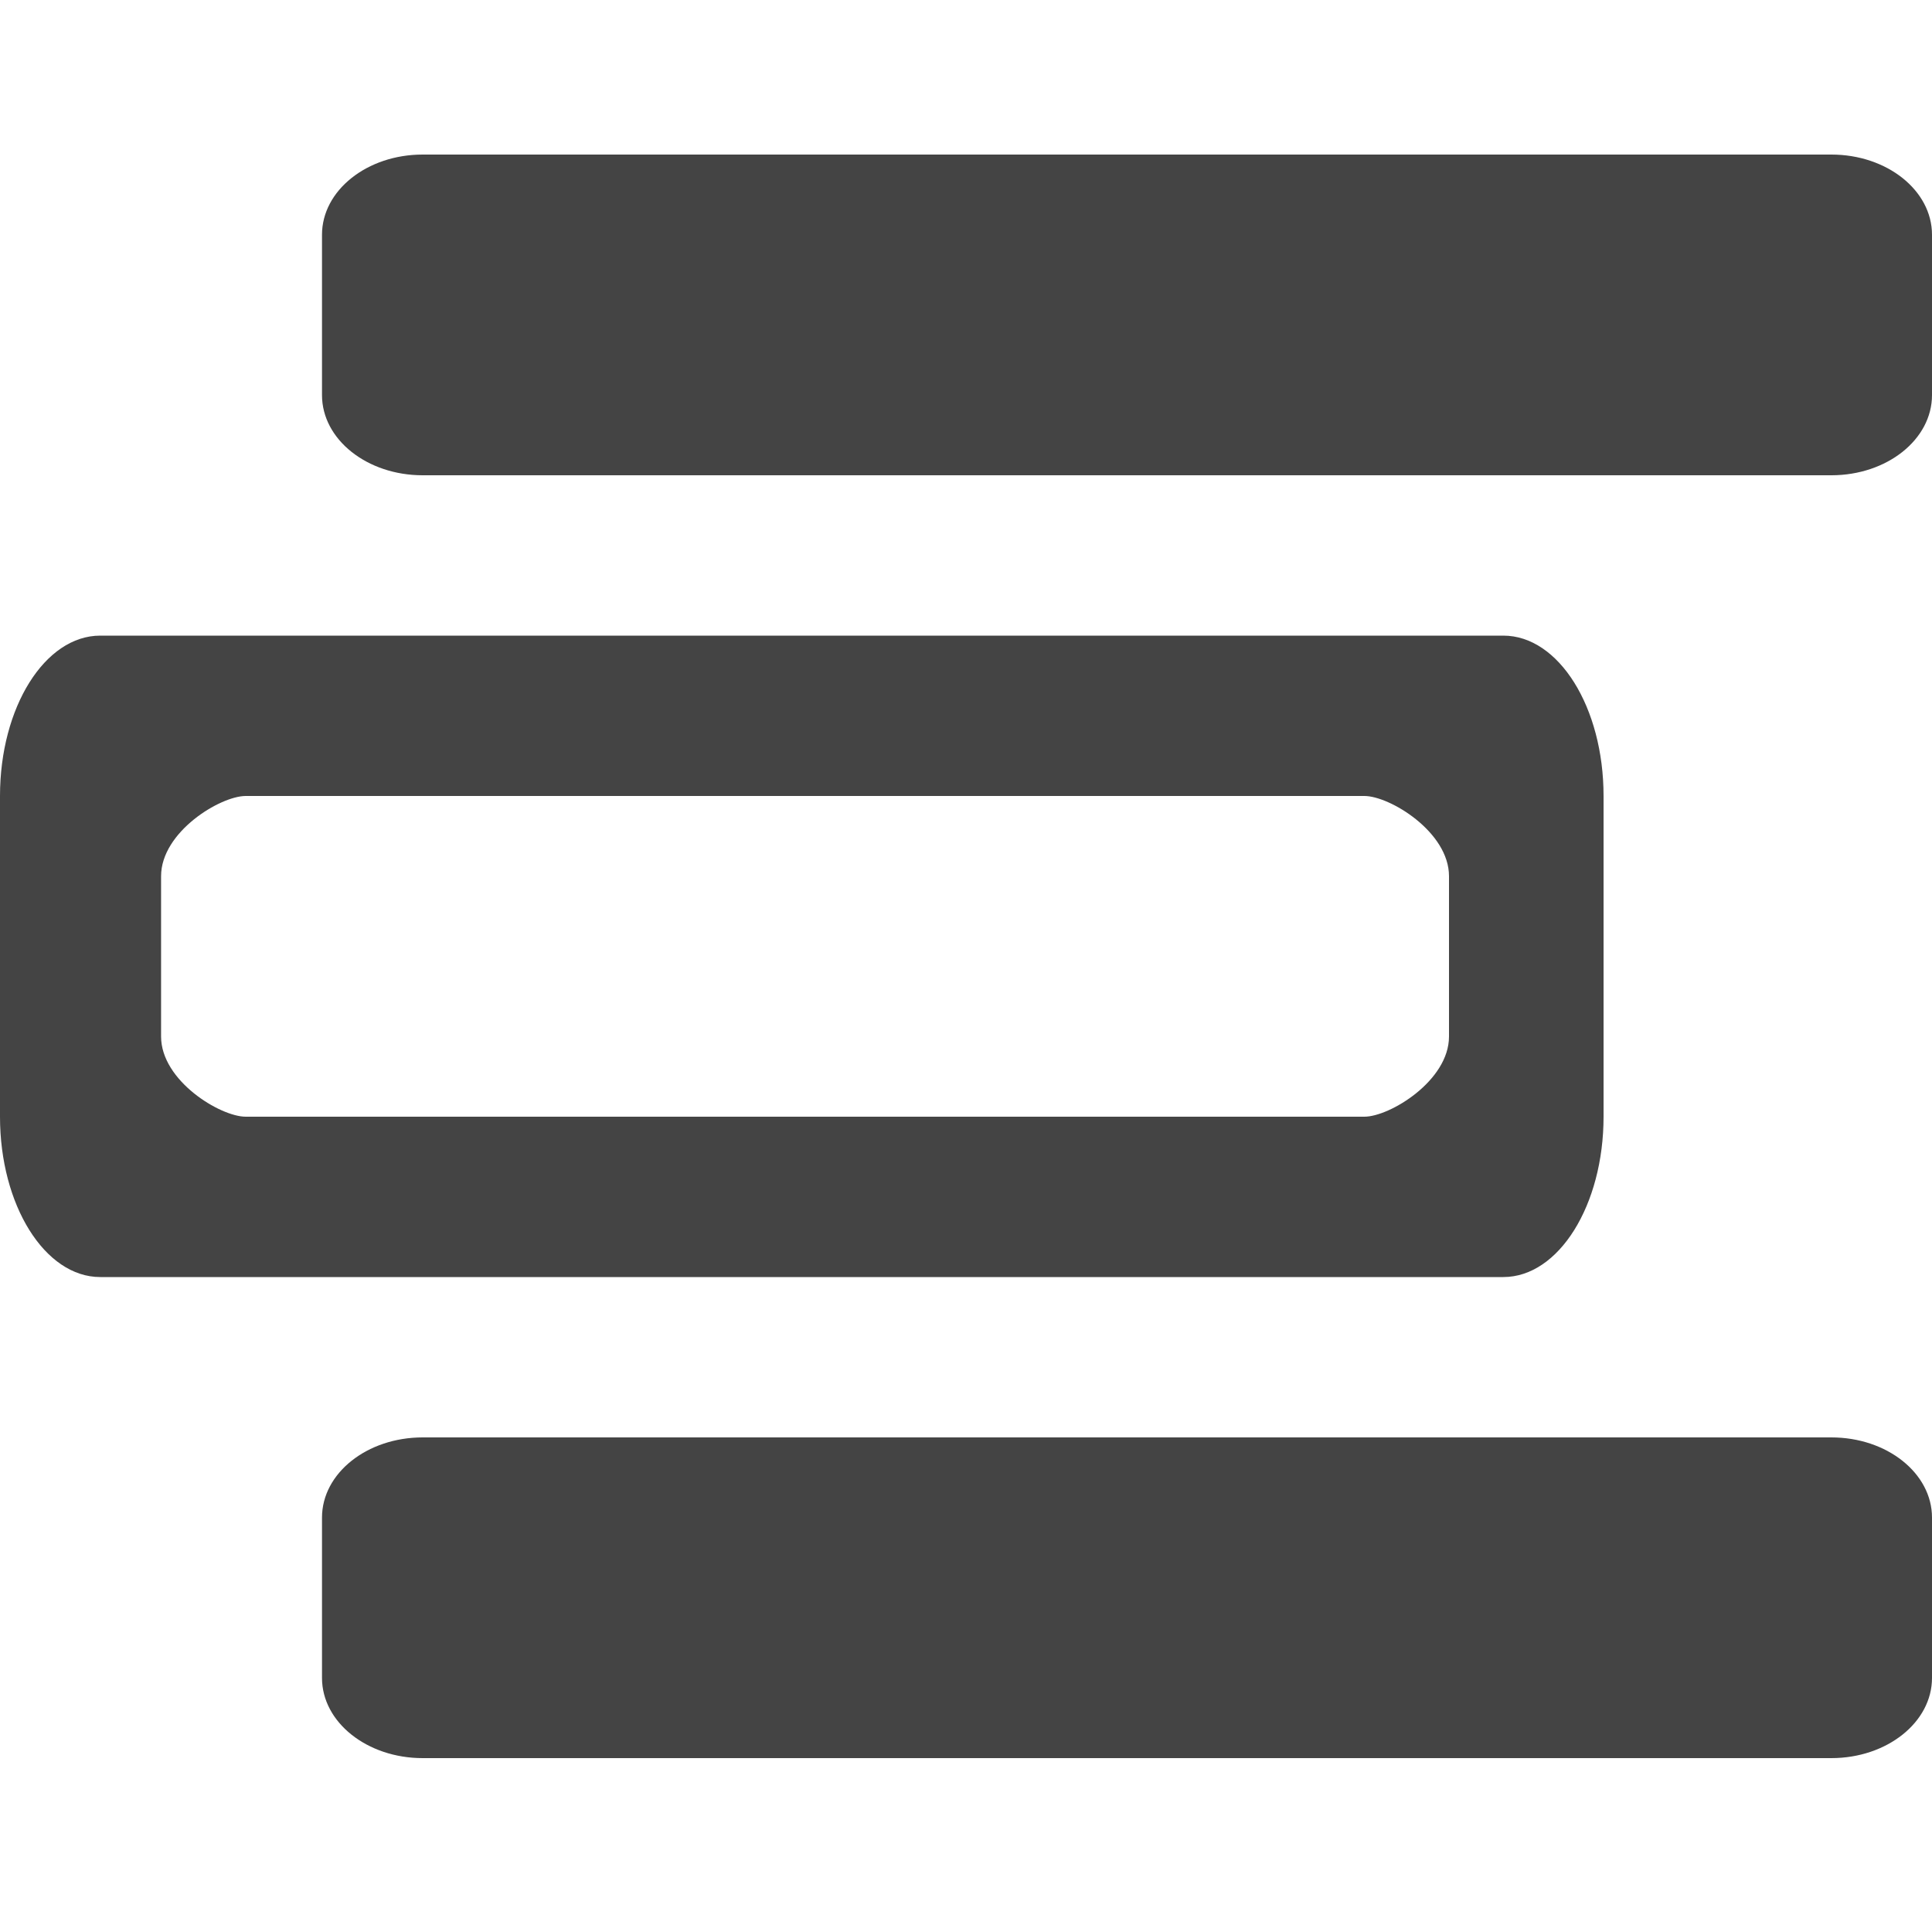 <!-- Generated by IcoMoon.io -->
<svg version="1.1" xmlns="http://www.w3.org/2000/svg" width="24" height="24" viewBox="0 0 24 24">
<title>dimension-fill</title>
<path fill="#444" d="M1.245 7.896c-0.687 0-1.245 0.89-1.245 1.992v3.984c0 1.1 0.558 1.992 1.245 1.992h17.43c0.688 0 1.245-0.892 1.245-1.992v-3.984c0-1.102-0.557-1.992-1.245-1.992h-17.43zM16.949 13.872h-13.897c-0.315 0-1.051-0.446-1.051-0.996v-1.992c0-0.55 0.736-0.996 1.051-0.996h13.897c0.314 0 1.051 0.446 1.051 0.996v1.992c0 0.55-0.737 0.996-1.051 0.996zM5.25 17.856c-0.69 0-1.25 0.445-1.25 0.996v1.992c0 0.55 0.56 0.996 1.25 0.996h17.5c0.691 0 1.25-0.446 1.25-0.996v-1.992c0-0.551-0.559-0.996-1.25-0.996h-17.5zM5.25 1.92c-0.69 0-1.25 0.446-1.25 0.996v1.992c0 0.551 0.56 0.996 1.25 0.996h17.5c0.691 0 1.25-0.445 1.25-0.996v-1.992c0-0.55-0.559-0.996-1.25-0.996h-17.5z"></path>
</svg>
